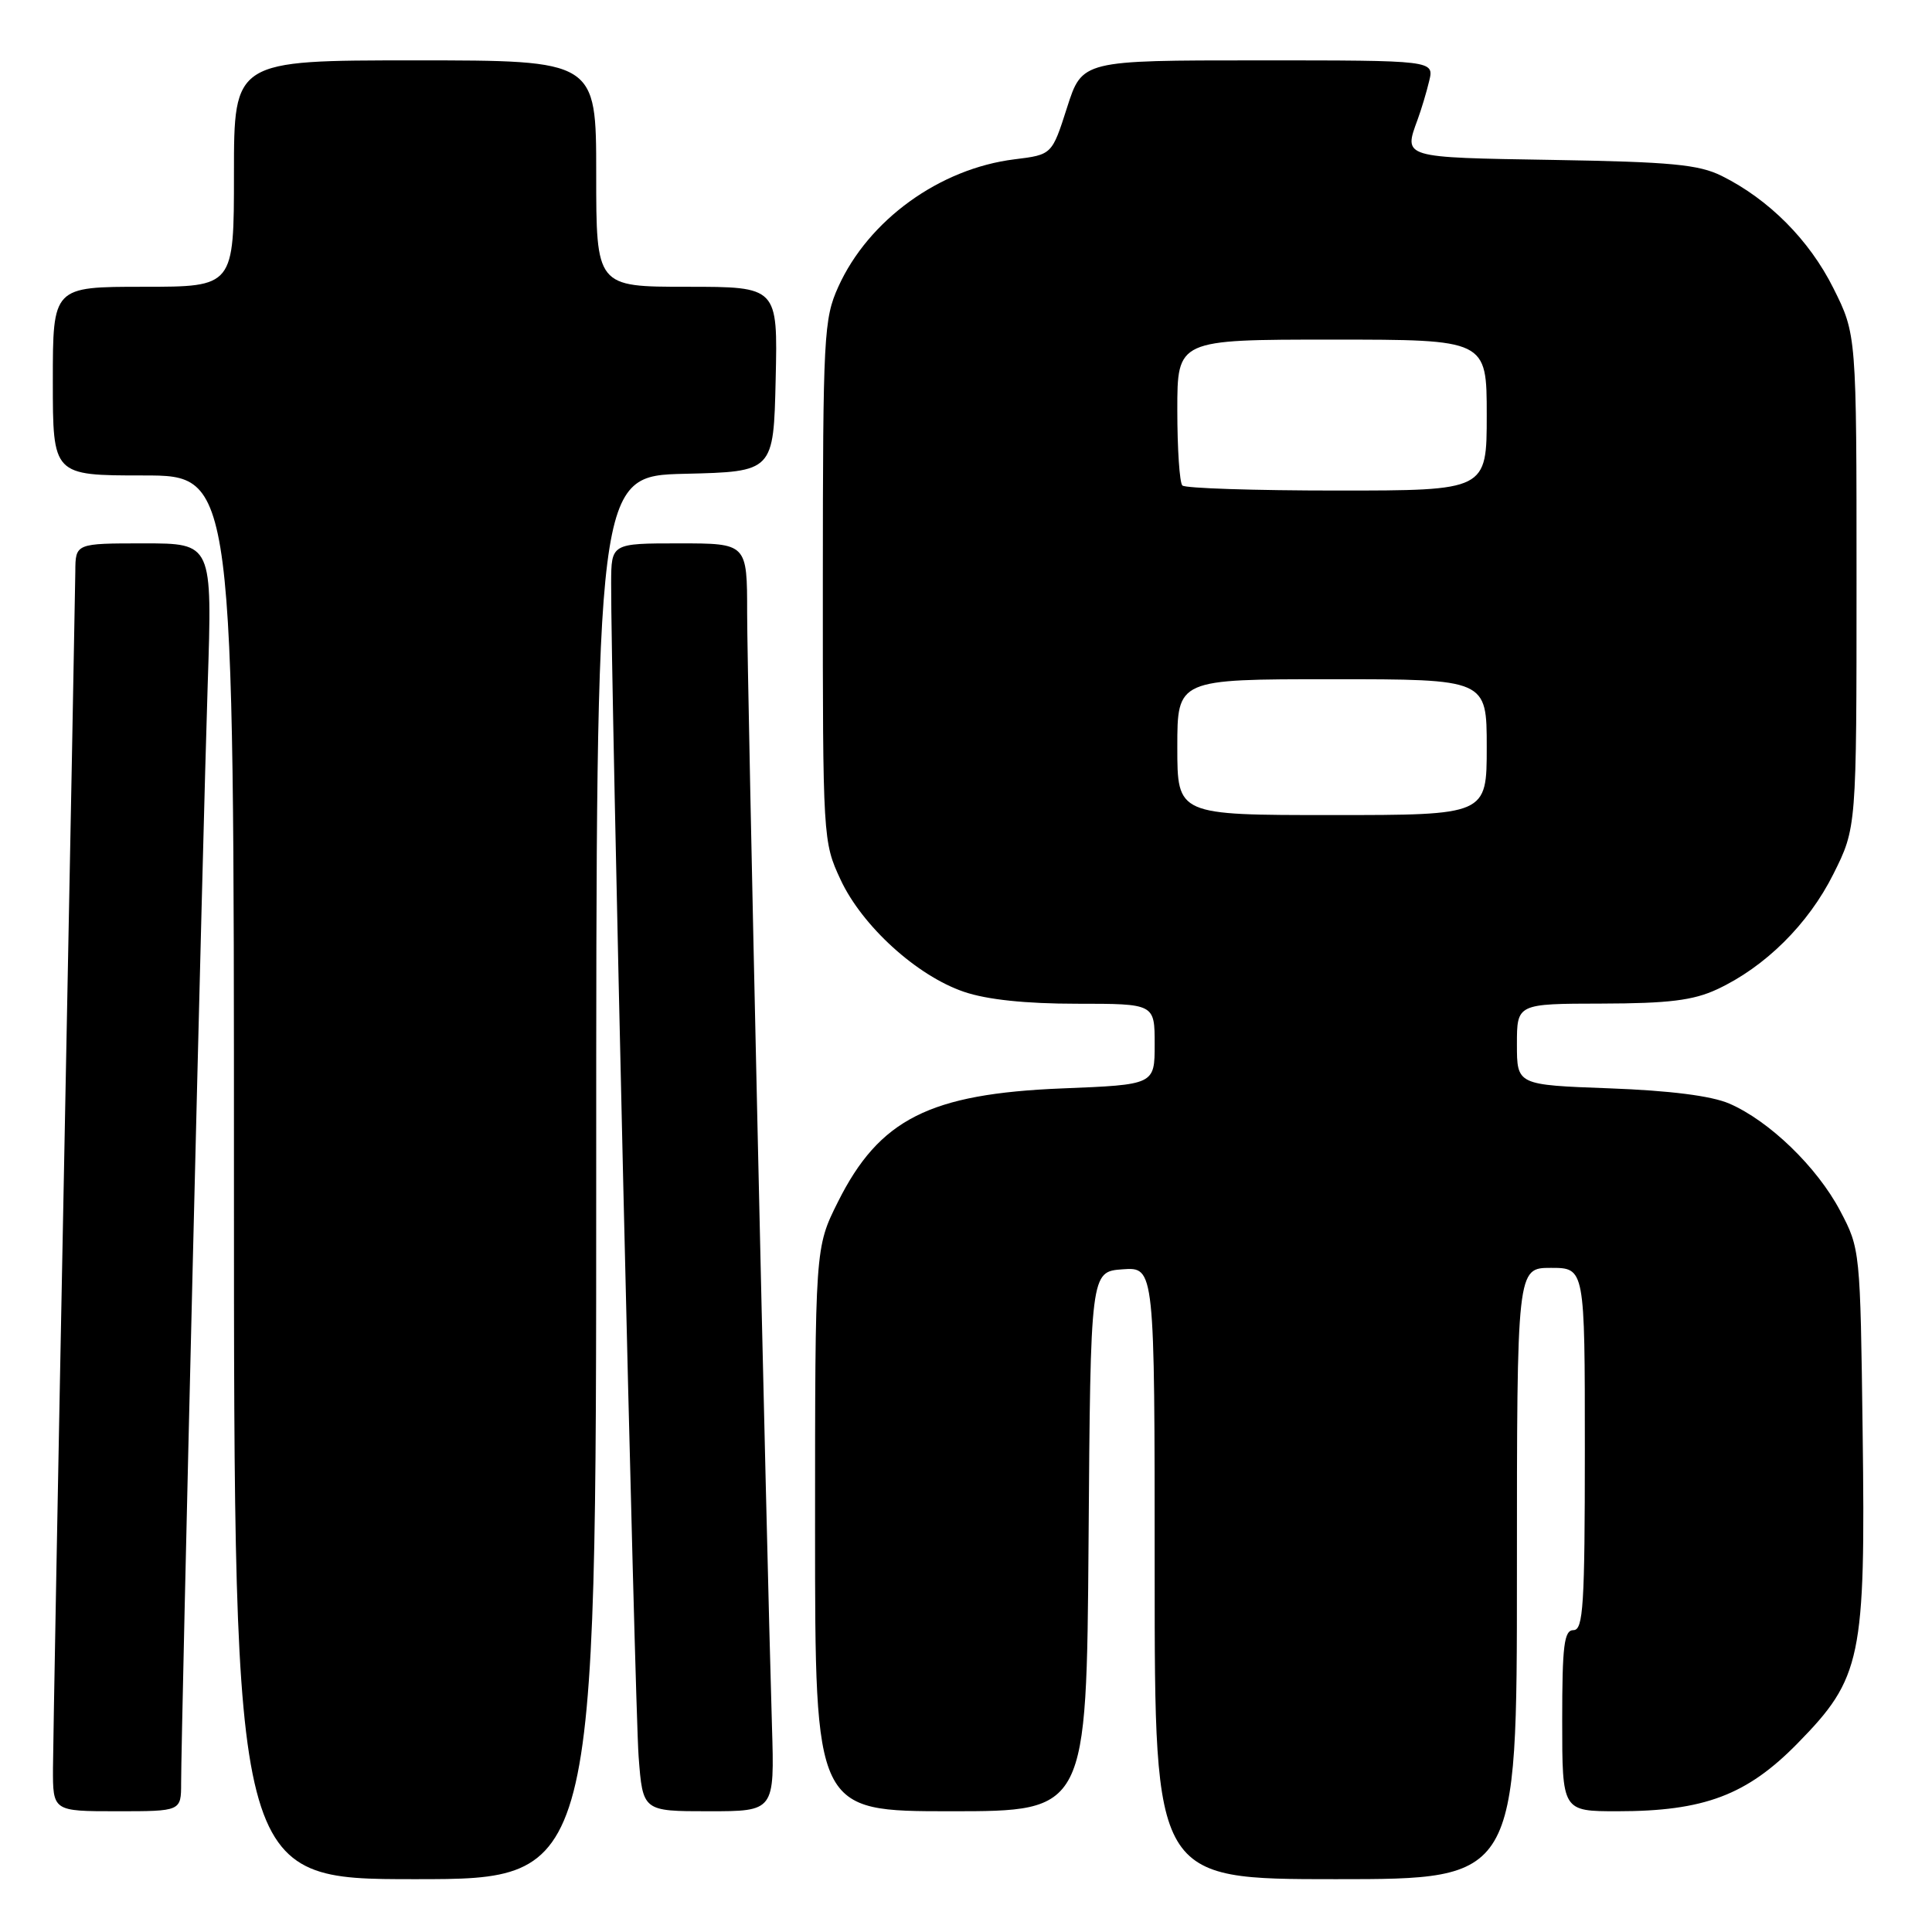 <?xml version="1.0" encoding="UTF-8" standalone="no"?>
<!DOCTYPE svg PUBLIC "-//W3C//DTD SVG 1.1//EN" "http://www.w3.org/Graphics/SVG/1.1/DTD/svg11.dtd" >
<svg xmlns="http://www.w3.org/2000/svg" xmlns:xlink="http://www.w3.org/1999/xlink" version="1.1" viewBox="0 0 256 256">
 <g >
 <path fill="currentColor"
d=" M 79.00 156.03 C 79.00 63.06 79.00 63.06 90.75 62.78 C 102.50 62.50 102.50 62.50 102.78 50.25 C 103.06 38.00 103.06 38.00 91.03 38.00 C 79.00 38.00 79.00 38.00 79.00 23.00 C 79.00 8.00 79.00 8.00 55.00 8.00 C 31.00 8.00 31.00 8.00 31.00 23.00 C 31.00 38.00 31.00 38.00 19.00 38.00 C 7.00 38.00 7.00 38.00 7.00 50.50 C 7.00 63.00 7.00 63.00 19.00 63.00 C 31.00 63.00 31.00 63.00 31.00 156.00 C 31.00 249.00 31.00 249.00 55.00 249.00 C 79.00 249.00 79.00 249.00 79.00 156.03 Z  M 201.00 208.50 C 201.00 168.00 201.00 168.00 205.50 168.00 C 210.00 168.00 210.00 168.00 210.00 192.00 C 210.00 212.67 209.79 216.00 208.50 216.00 C 207.25 216.00 207.00 218.00 207.00 228.00 C 207.00 240.00 207.00 240.00 214.32 240.00 C 225.81 240.00 231.47 237.86 238.19 231.00 C 246.67 222.35 247.20 219.80 246.81 189.77 C 246.50 165.68 246.48 165.46 243.83 160.44 C 240.77 154.64 234.45 148.53 229.14 146.23 C 226.75 145.20 221.28 144.51 213.25 144.21 C 201.00 143.76 201.00 143.76 201.00 138.38 C 201.00 133.00 201.00 133.00 212.25 132.98 C 221.08 132.96 224.36 132.56 227.50 131.10 C 233.88 128.14 239.62 122.45 242.93 115.82 C 246.00 109.68 246.00 109.68 246.00 77.00 C 246.00 44.32 246.00 44.32 242.93 38.18 C 239.74 31.80 234.40 26.43 228.14 23.31 C 225.10 21.80 221.43 21.45 205.75 21.19 C 185.71 20.86 185.97 20.94 187.85 15.82 C 188.32 14.54 189.01 12.26 189.37 10.75 C 190.04 8.00 190.04 8.00 166.71 8.00 C 143.39 8.00 143.39 8.00 141.39 14.25 C 139.39 20.50 139.39 20.50 134.43 21.11 C 124.50 22.34 115.08 29.15 111.08 38.00 C 109.16 42.24 109.04 44.46 109.03 77.00 C 109.02 111.11 109.05 111.56 111.37 116.54 C 114.23 122.70 121.49 129.30 127.73 131.42 C 130.77 132.46 135.91 133.00 142.68 133.00 C 153.00 133.00 153.00 133.00 153.00 138.36 C 153.00 143.73 153.00 143.73 140.75 144.22 C 123.16 144.93 116.51 148.29 111.03 159.26 C 108.00 165.32 108.00 165.32 108.00 202.66 C 108.00 240.00 108.00 240.00 125.99 240.00 C 143.97 240.00 143.97 240.00 144.24 204.25 C 144.50 168.50 144.50 168.50 148.75 168.19 C 153.00 167.89 153.00 167.89 153.00 208.44 C 153.00 249.00 153.00 249.00 177.00 249.00 C 201.00 249.00 201.00 249.00 201.00 208.50 Z  M 24.00 236.25 C 24.01 229.19 26.90 109.53 27.52 90.75 C 28.14 72.00 28.14 72.00 19.07 72.00 C 10.00 72.00 10.00 72.00 9.98 75.75 C 9.96 77.81 9.30 113.02 8.50 154.00 C 7.70 194.98 7.04 231.09 7.02 234.25 C 7.00 240.00 7.00 240.00 15.50 240.00 C 24.00 240.00 24.00 240.00 24.00 236.25 Z  M 102.29 228.75 C 101.54 203.74 99.00 89.88 99.00 81.25 C 99.00 72.00 99.00 72.00 90.00 72.00 C 81.00 72.00 81.00 72.00 80.98 77.25 C 80.93 89.83 84.12 226.20 84.62 232.75 C 85.17 240.00 85.17 240.00 93.90 240.00 C 102.63 240.00 102.63 240.00 102.29 228.75 Z  M 156.00 99.00 C 156.00 90.00 156.00 90.00 176.50 90.00 C 197.00 90.00 197.00 90.00 197.00 99.00 C 197.00 108.00 197.00 108.00 176.50 108.00 C 156.00 108.00 156.00 108.00 156.00 99.00 Z  M 156.67 64.33 C 156.30 63.97 156.00 59.47 156.00 54.33 C 156.00 45.00 156.00 45.00 176.50 45.00 C 197.00 45.00 197.00 45.00 197.00 55.00 C 197.00 65.00 197.00 65.00 177.17 65.00 C 166.26 65.00 157.03 64.70 156.67 64.33 Z "/>
</g>
</svg>